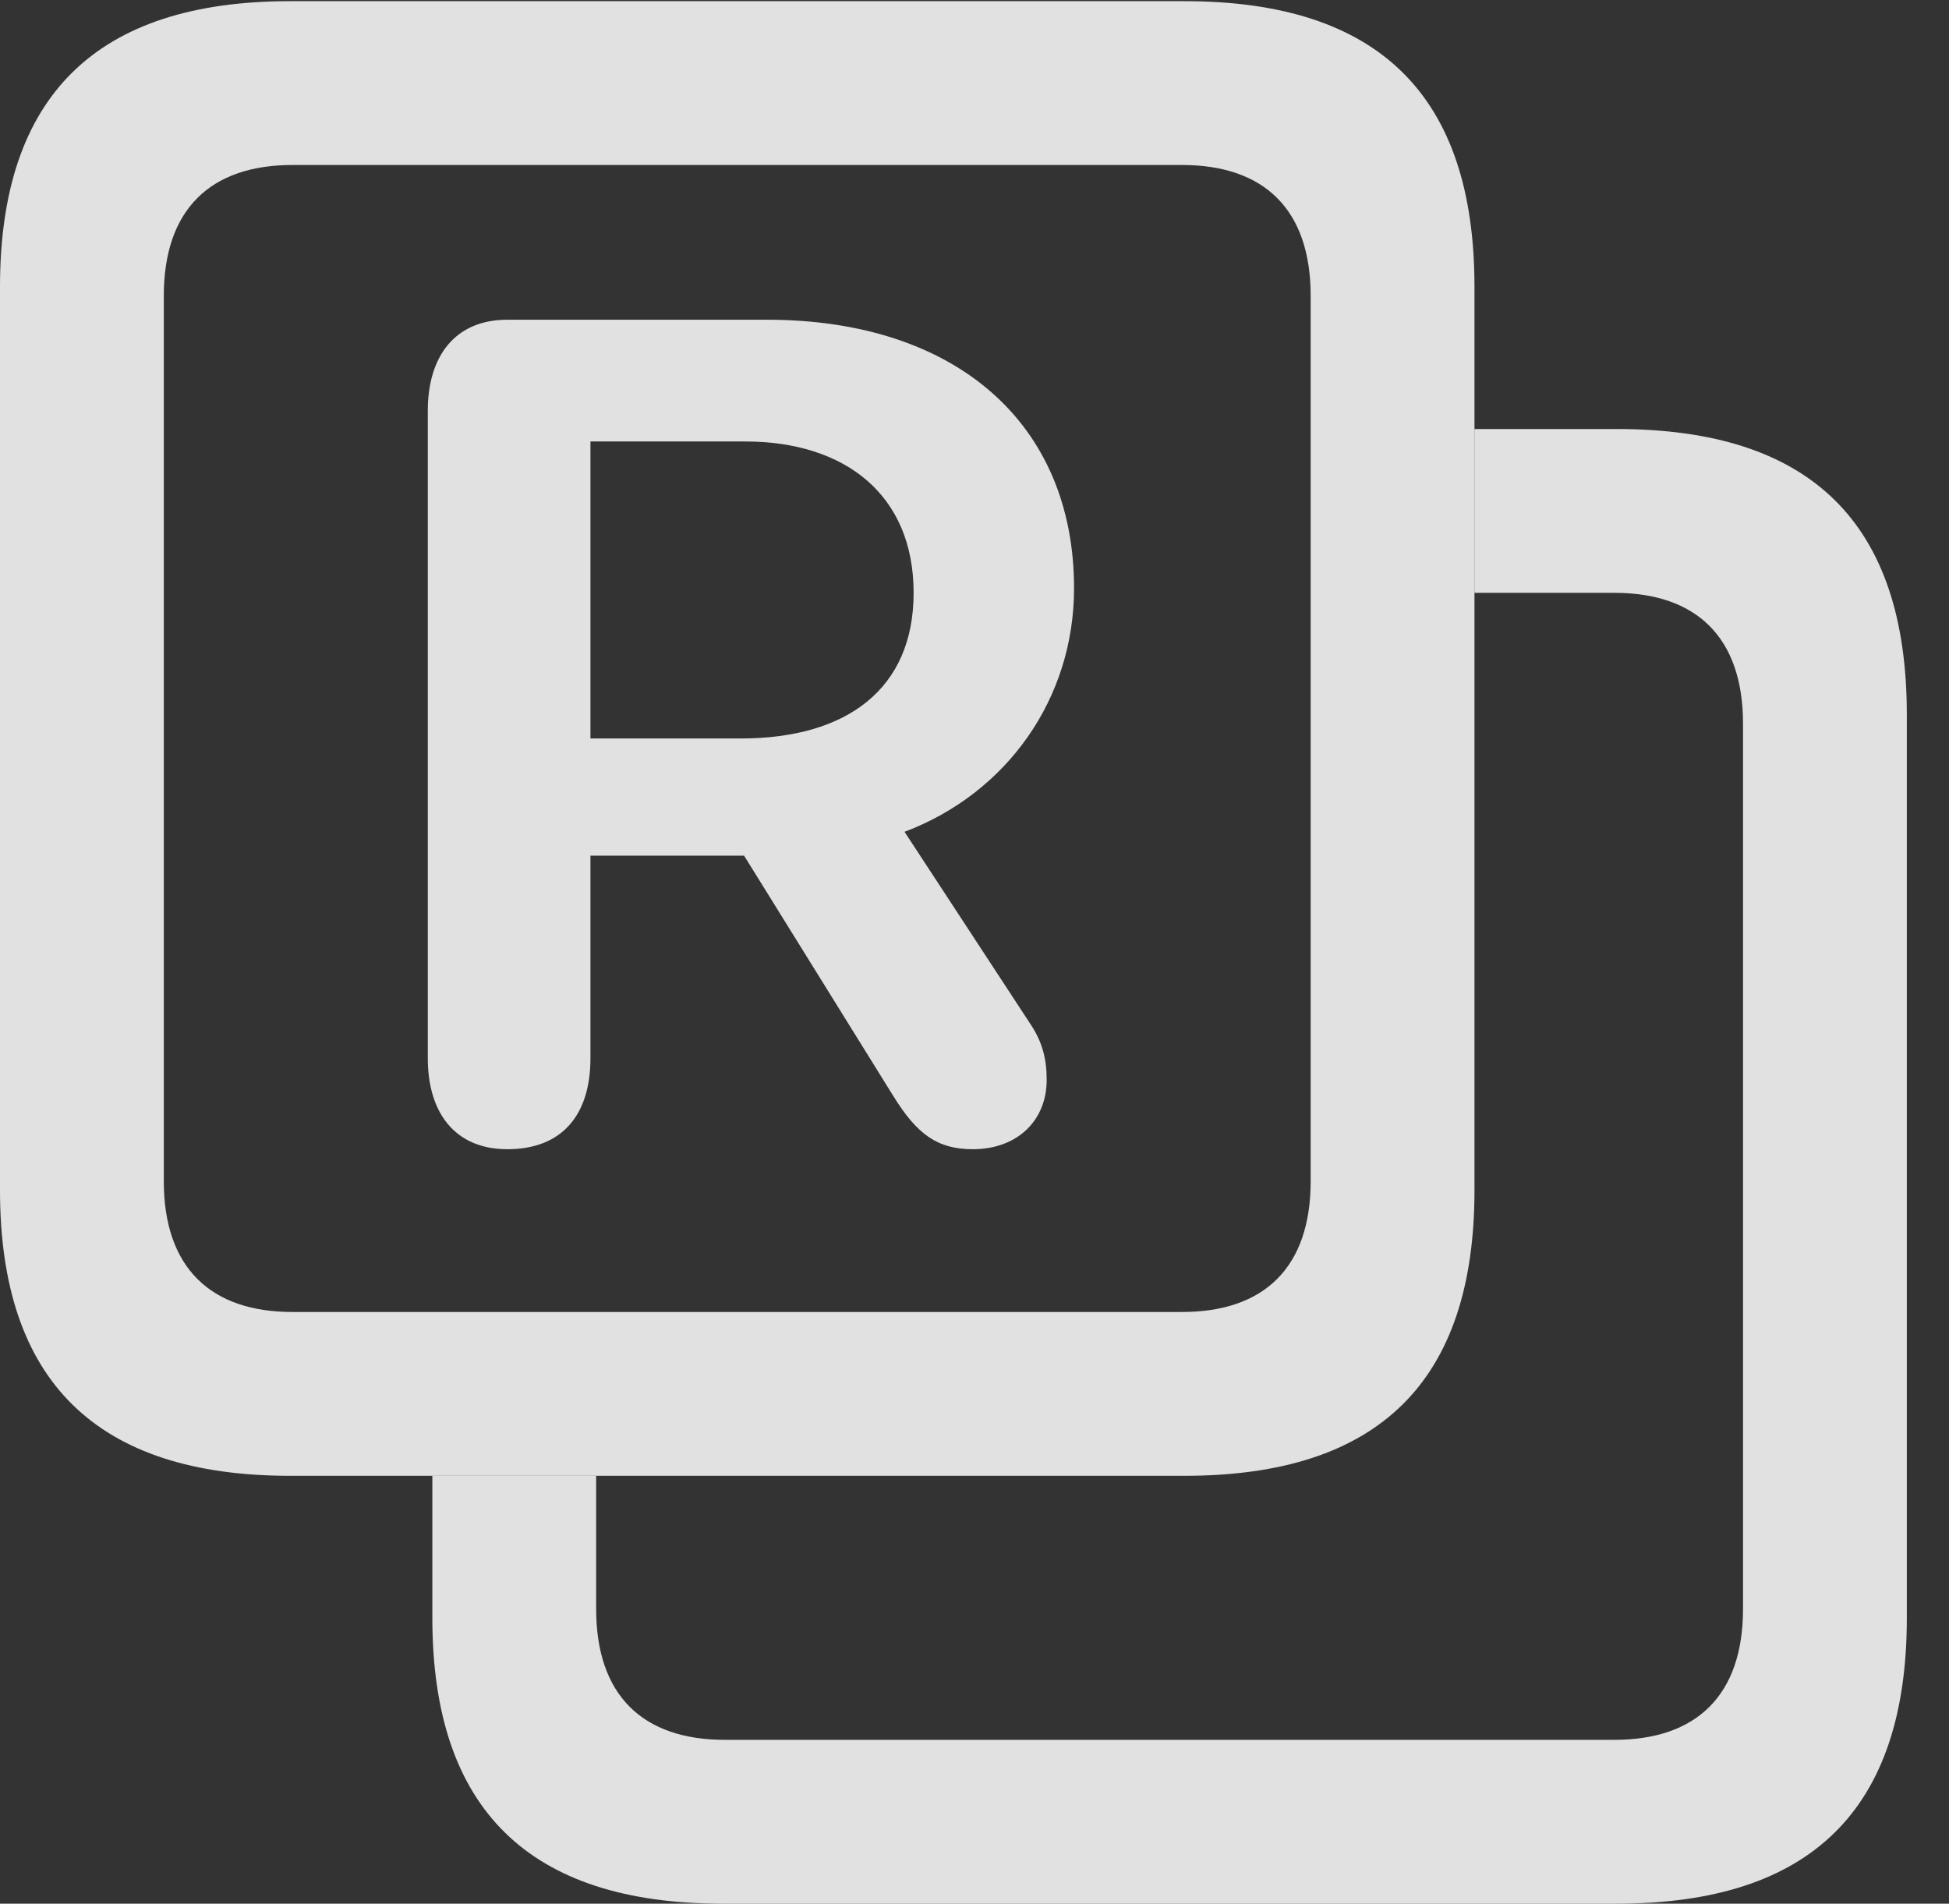 <?xml version="1.0" encoding="UTF-8"?>
<!--Generator: Apple Native CoreSVG 232.5-->
<!DOCTYPE svg
PUBLIC "-//W3C//DTD SVG 1.1//EN"
       "http://www.w3.org/Graphics/SVG/1.1/DTD/svg11.dtd">
<svg version="1.1" xmlns="http://www.w3.org/2000/svg" xmlns:xlink="http://www.w3.org/1999/xlink" width="16.729" height="16.338">
 <rect width="100%" height="100%" fill="#333333" stroke="none"/>
 <g>
  <rect height="16.338" opacity="0" width="16.729" x="0" y="0"/>
  <path d="M16.367 6.133L16.367 13.887C16.367 15.527 15.547 16.338 13.877 16.338L6.201 16.338C4.541 16.338 3.711 15.527 3.711 13.887L3.711 12.666L5.117 12.666L5.117 13.809C5.117 14.551 5.518 14.932 6.221 14.932L13.857 14.932C14.56 14.932 14.961 14.551 14.961 13.809L14.961 6.211C14.961 5.469 14.56 5.088 13.857 5.088L12.656 5.088L12.656 3.682L13.877 3.682C15.547 3.682 16.367 4.492 16.367 6.133Z" fill="#ffffff" fill-opacity="0.85"/>
  <path d="M10.166 0.01L2.49 0.01C0.83 0.01 0 0.82 0 2.461L0 10.215C0 11.855 0.83 12.666 2.49 12.666L10.166 12.666C11.836 12.666 12.656 11.855 12.656 10.215L12.656 2.461C12.656 0.82 11.836 0.01 10.166 0.01ZM10.146 1.416C10.85 1.416 11.25 1.797 11.25 2.539L11.25 10.137C11.25 10.879 10.85 11.26 10.146 11.26L2.51 11.26C1.807 11.26 1.406 10.879 1.406 10.137L1.406 2.539C1.406 1.797 1.807 1.416 2.51 1.416Z" fill="#ffffff" fill-opacity="0.85"/>
  <path d="M4.355 9.863C4.824 9.863 5.068 9.57 5.068 9.082L5.068 7.344L6.387 7.344L7.666 9.404C7.871 9.736 8.047 9.863 8.35 9.863C8.73 9.863 8.984 9.619 8.984 9.268C8.984 9.082 8.945 8.936 8.838 8.779L7.764 7.139C8.643 6.807 9.219 5.996 9.219 5.049C9.219 3.633 8.203 2.744 6.582 2.744L4.355 2.744C3.906 2.744 3.672 3.057 3.672 3.525L3.672 9.082C3.672 9.551 3.906 9.863 4.355 9.863ZM5.068 6.338L5.068 3.789L6.396 3.789C7.256 3.789 7.842 4.248 7.842 5.088C7.842 5.908 7.275 6.338 6.357 6.338Z" fill="#ffffff" fill-opacity="0.85"/>
 </g>
</svg>
